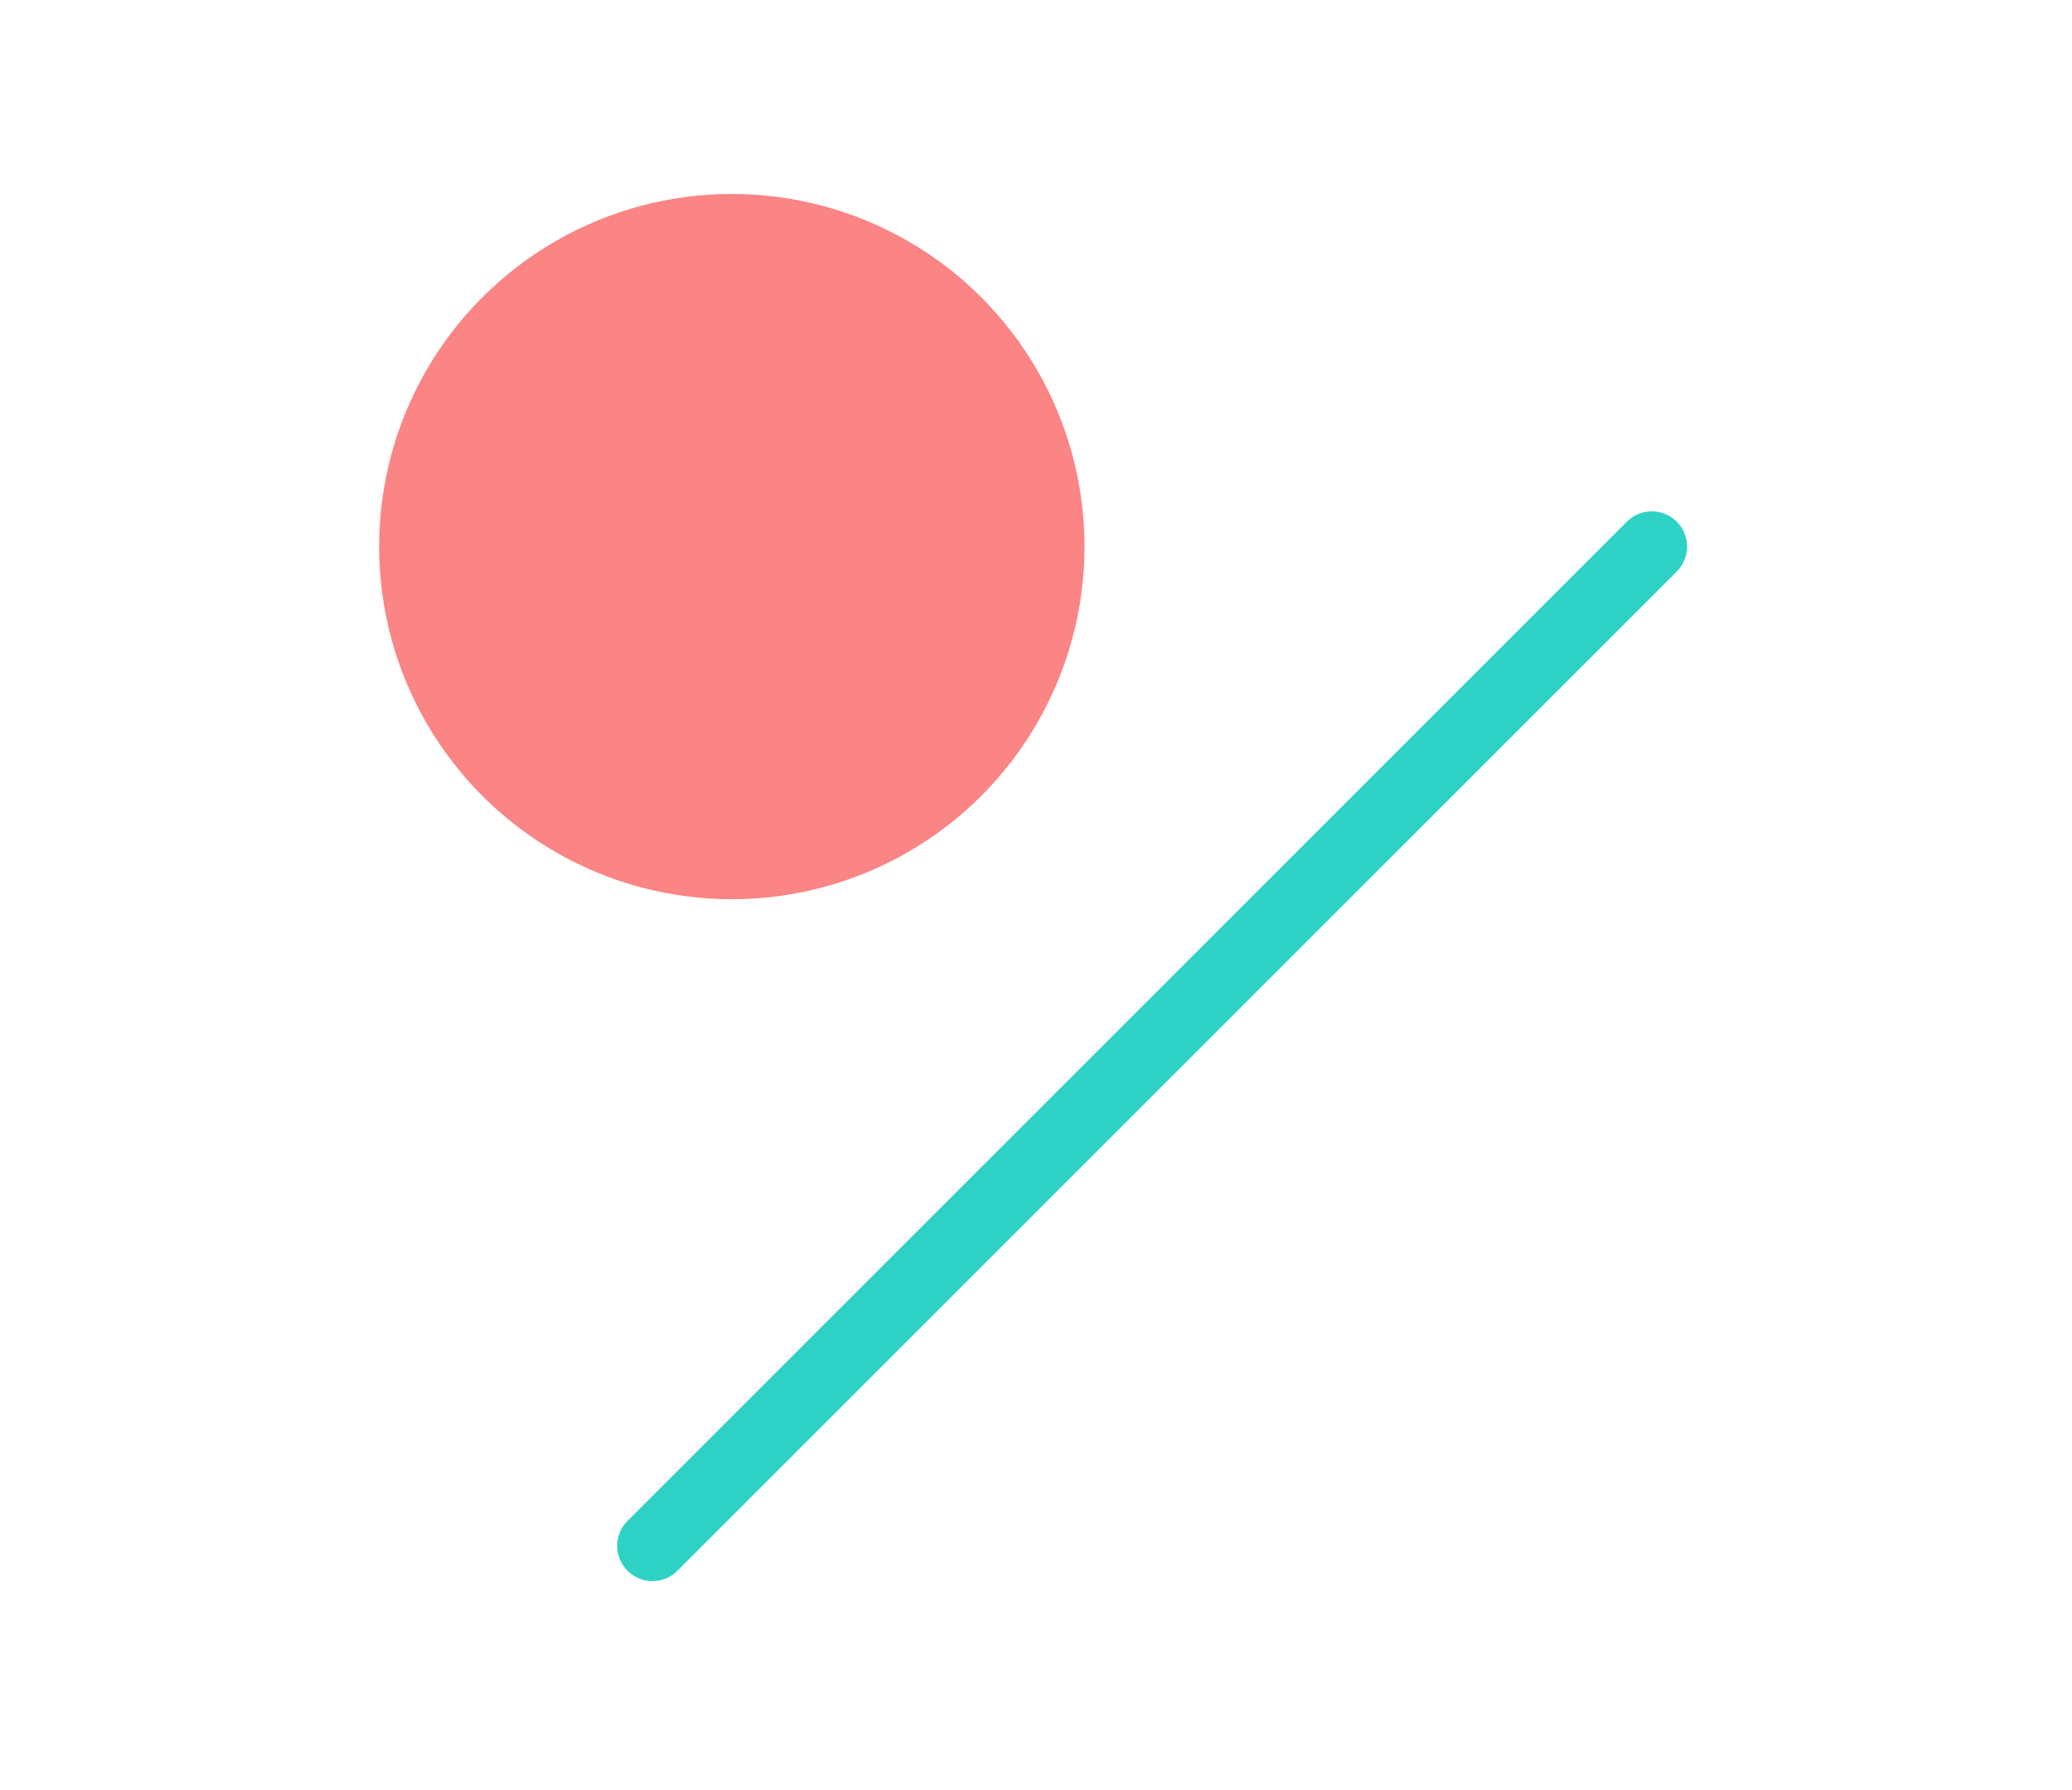 <svg width="235" height="203" viewBox="0 0 235 203" fill="none" xmlns="http://www.w3.org/2000/svg">
<circle cx="83" cy="62" r="40" fill="#FB8485"/>
<line x1="74" y1="175.343" x2="187.343" y2="62" stroke="#2DD2C5" stroke-width="8" stroke-linecap="round"/>
</svg>

